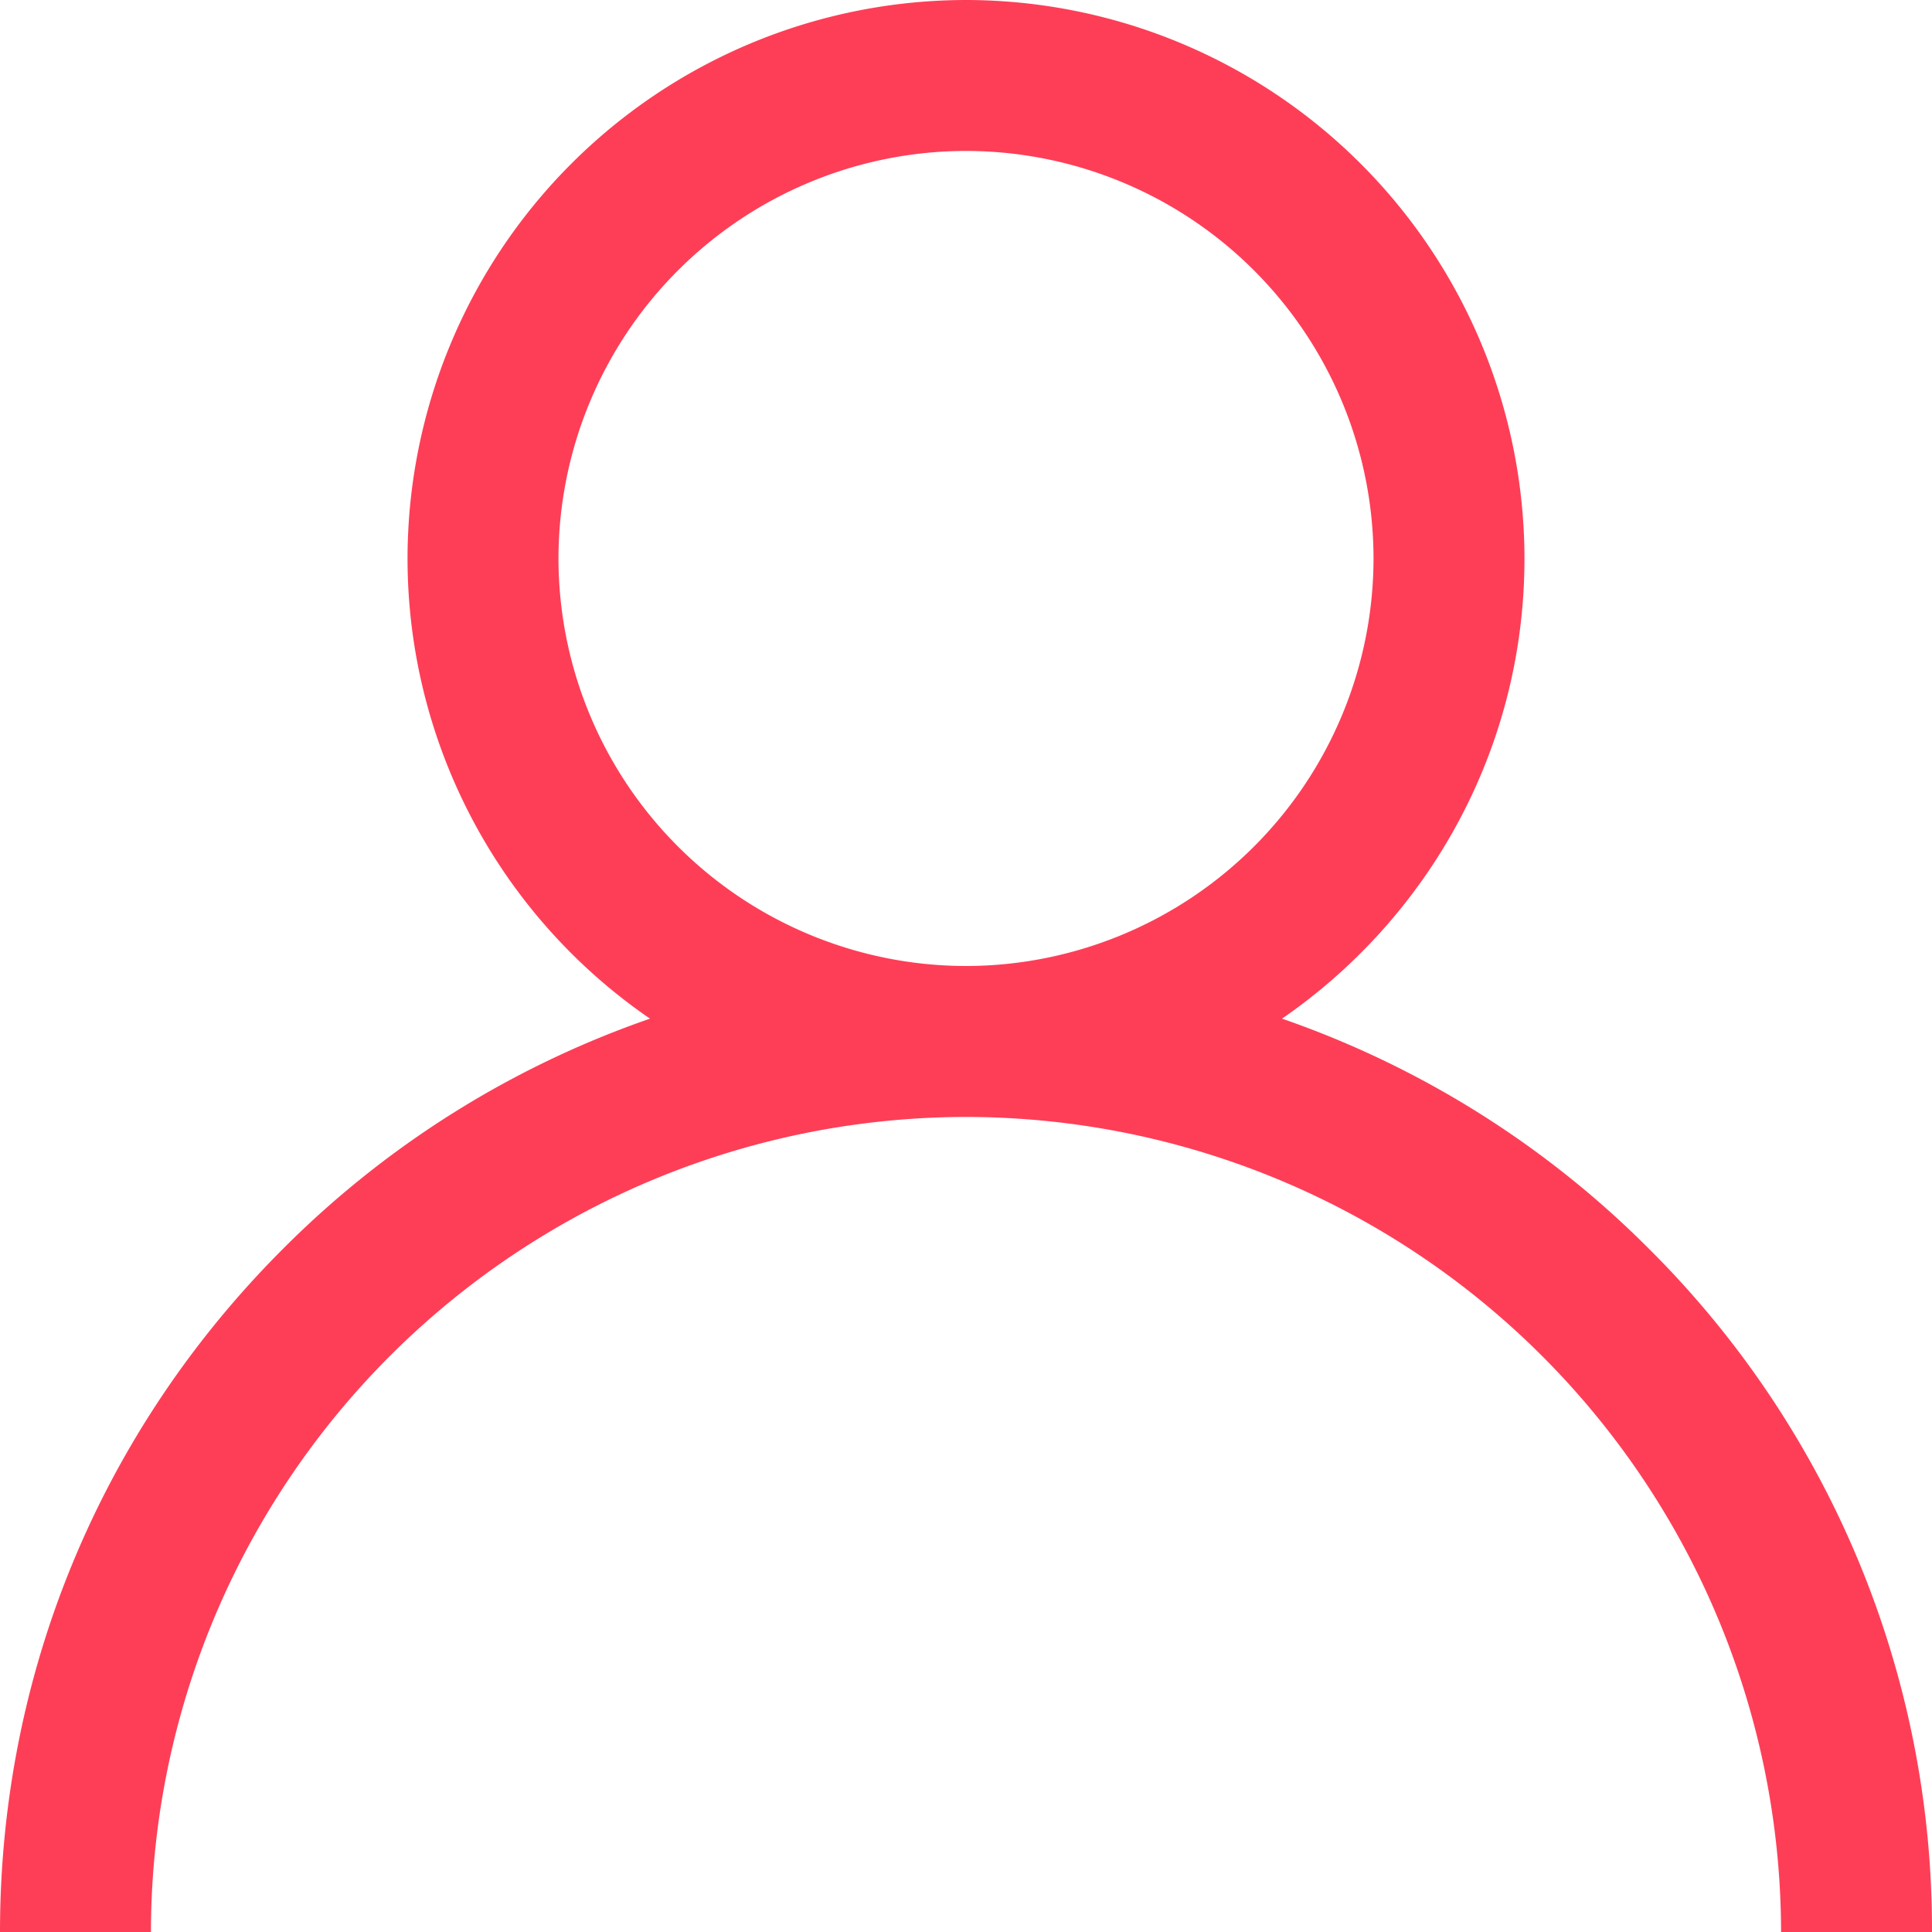 <svg xmlns="http://www.w3.org/2000/svg" width="16" height="16"><path fill="#fe3e57" d="M16 16h-1.25A6.758 6.758 0 008 9.25 6.758 6.758 0 001.25 16H0c0-2.137.832-4.146 2.343-5.657a7.975 7.975 0 013.04-1.907 4.623 4.623 0 01-2.008-3.811A4.63 4.63 0 018 0a4.63 4.63 0 014.625 4.625c0 1.58-.796 2.976-2.008 3.811a7.974 7.974 0 013.04 1.907A7.947 7.947 0 0116 16zM8 8a3.379 3.379 0 003.375-3.375A3.379 3.379 0 008 1.25a3.379 3.379 0 00-3.375 3.375A3.379 3.379 0 008 8z"/></svg>